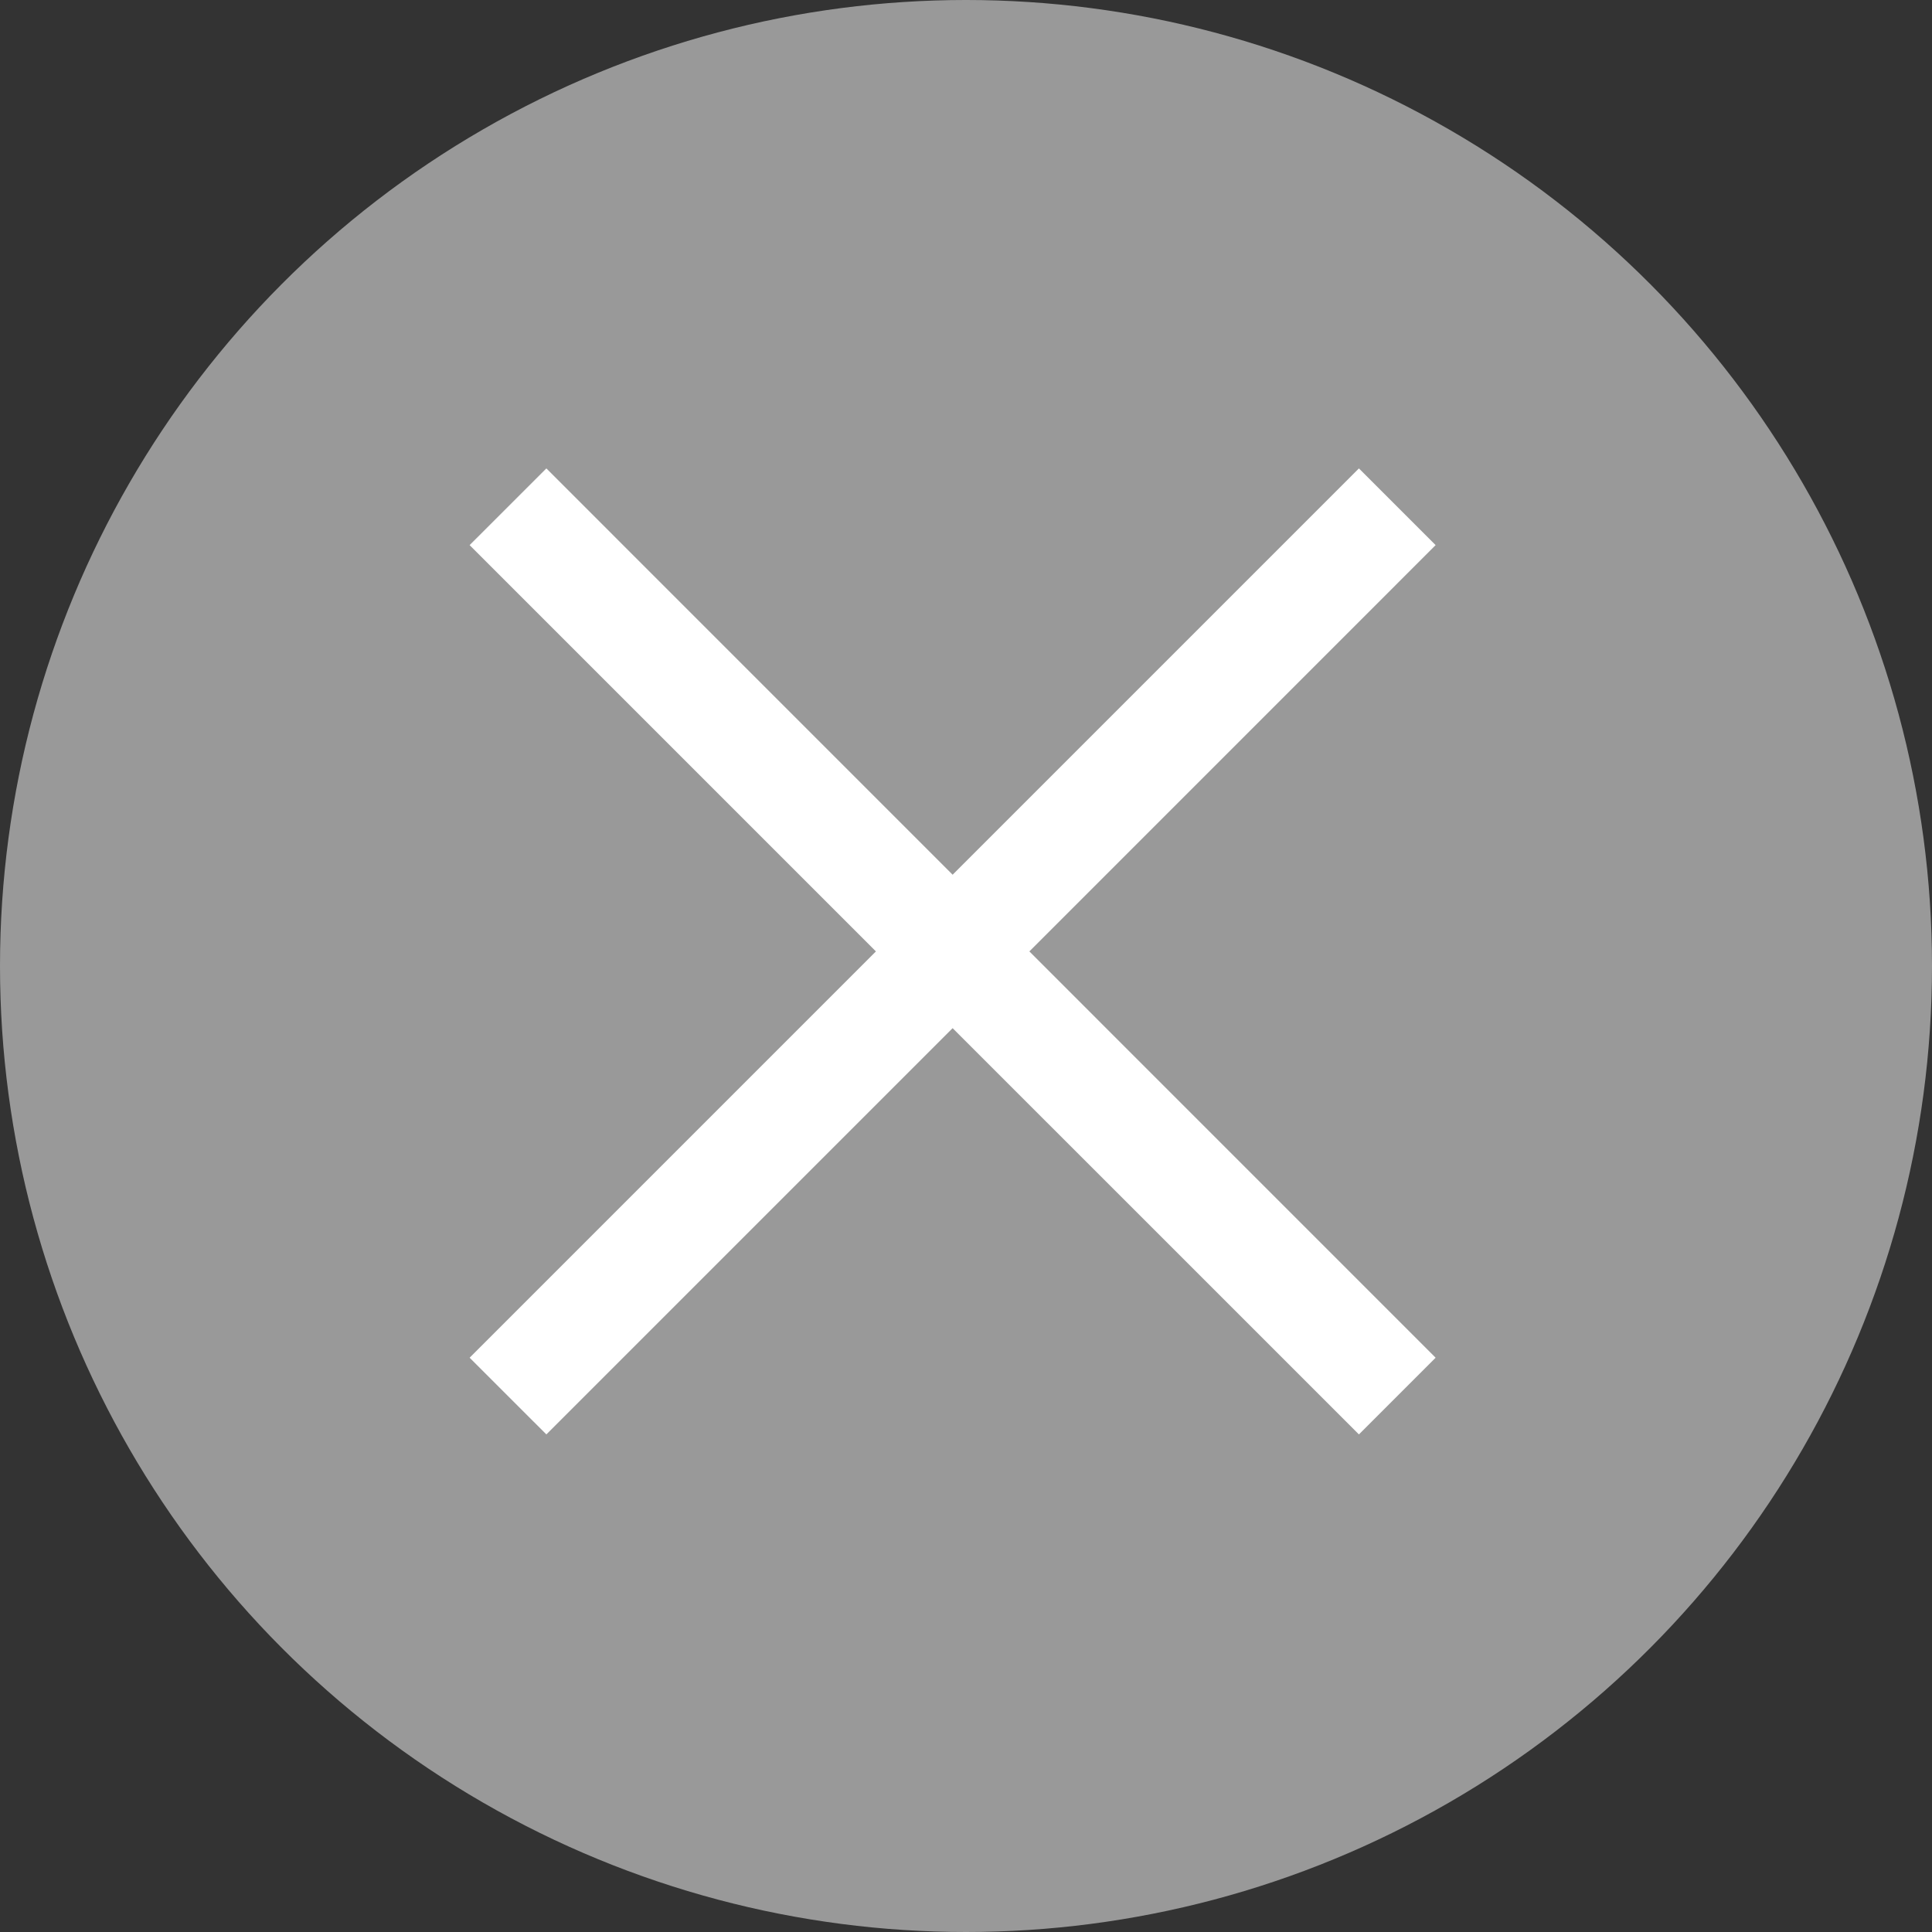 <svg xmlns="http://www.w3.org/2000/svg" width="40" height="40" viewBox="0 0 40 40">
    <rect x="0" y="0" width="40" height="40" fill="#333333" stroke="none"/>
    <g data-name="그룹 19643" transform="translate(0 -.302)">
        <circle data-name="타원 44" cx="20" cy="20" r="20" transform="translate(0 .302)" style="fill:#999"/>
        <g data-name="벡터 고급 개체">
            <path data-name="패스 58" d="M18.412 0 10 8.412 1.589 0 0 1.588 8.412 10 0 18.412 1.589 20 10 11.589 18.412 20 20 18.412 11.589 10 20 1.588z" transform="translate(9.723 10)" style="fill:#fff"/>
        </g>
    </g>
</svg>

